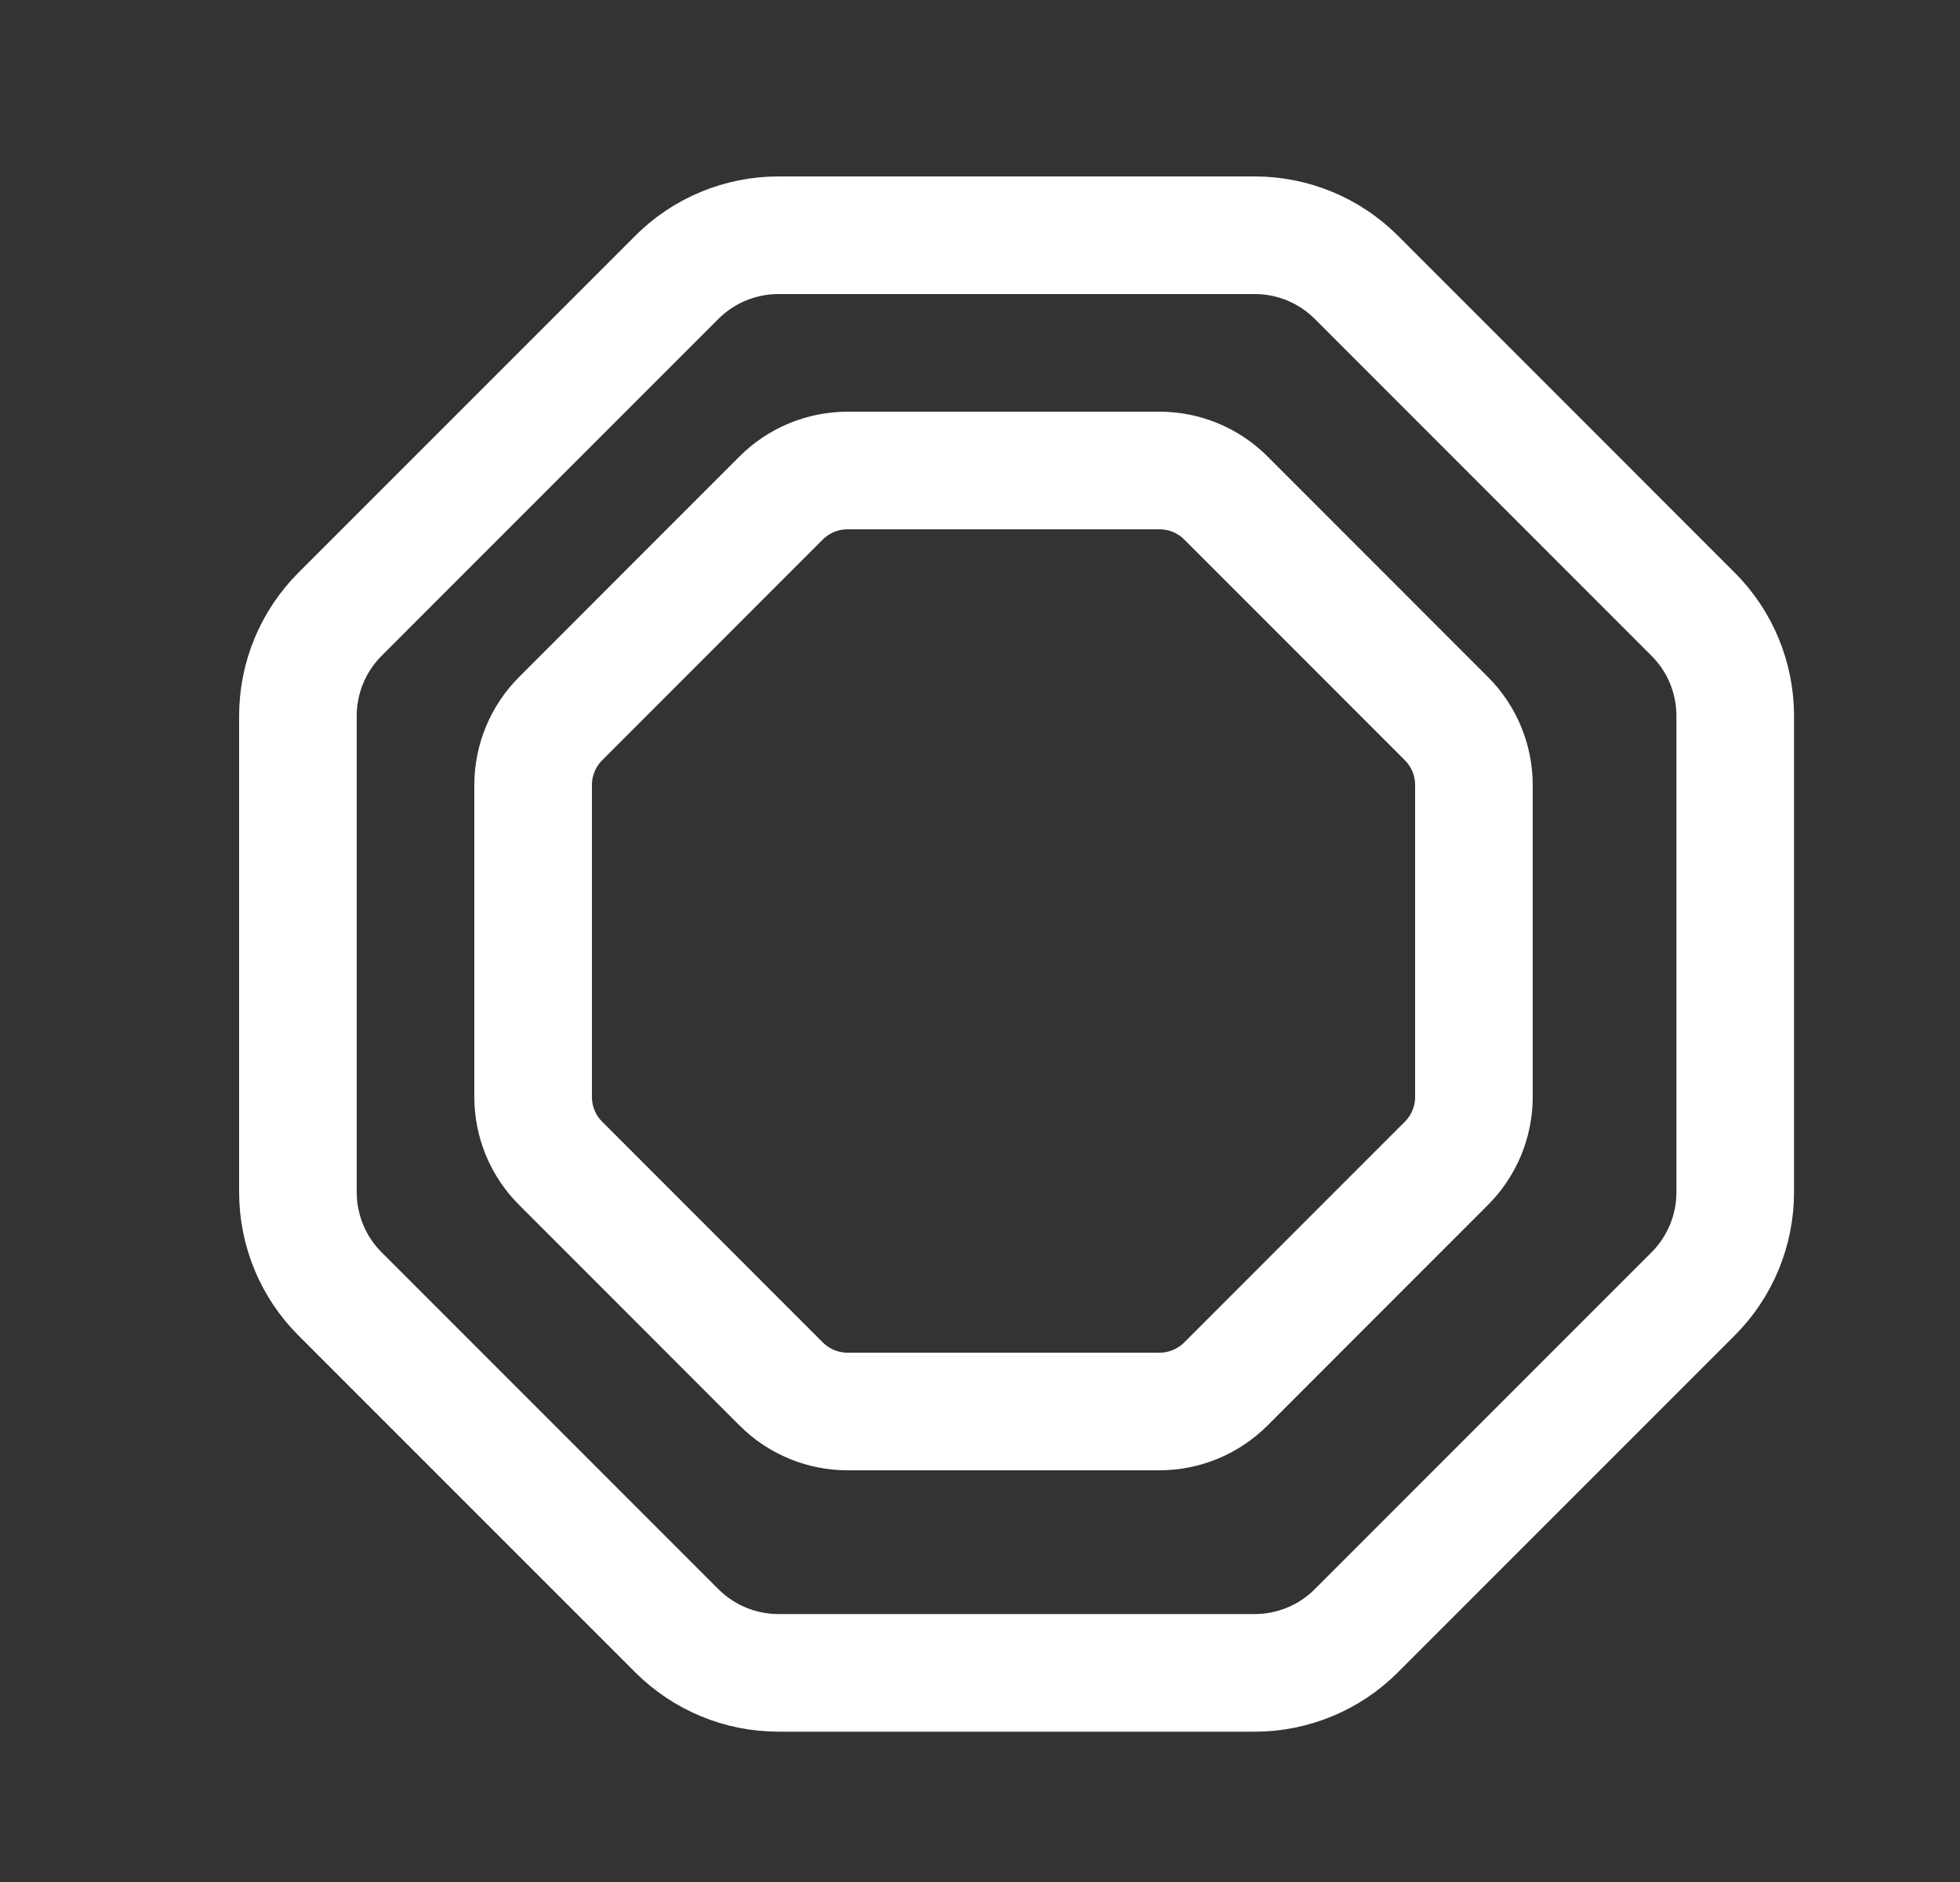 <svg width="25" height="24" viewBox="0 0 25 24" fill="none" xmlns="http://www.w3.org/2000/svg">
<rect x="0" y="0" width="25" height="24" fill="#333333" stroke="none"/>
<path fill-rule="evenodd" clip-rule="evenodd" d="M16.005 3H9.929C9.443 3 8.976 3.193 8.633 3.537L4.337 7.833C3.993 8.177 3.8 8.643 3.8 9.129V15.204C3.8 15.69 3.993 16.157 4.337 16.5L8.633 20.796C8.977 21.14 9.443 21.333 9.929 21.333H16.004C16.49 21.333 16.957 21.14 17.3 20.796L21.596 16.5C21.94 16.156 22.133 15.69 22.133 15.204V9.129C22.133 8.643 21.94 8.176 21.596 7.833L17.301 3.537C16.957 3.193 16.491 3 16.005 3Z" stroke="white" stroke-width="1.5" stroke-linecap="round" stroke-linejoin="round"/>
<path fill-rule="evenodd" clip-rule="evenodd" d="M14.789 6H10.812C10.494 6 10.188 6.126 9.963 6.351L7.152 9.163C6.926 9.389 6.8 9.694 6.8 10.012V13.988C6.8 14.306 6.926 14.612 7.152 14.836L9.963 17.648C10.189 17.874 10.494 18 10.812 18H14.788C15.106 18 15.412 17.874 15.637 17.648L18.448 14.836C18.674 14.611 18.8 14.306 18.8 13.988V10.012C18.8 9.694 18.674 9.388 18.448 9.163L15.637 6.351C15.412 6.126 15.107 6 14.789 6Z" stroke="white" stroke-width="1.5" stroke-linecap="round" stroke-linejoin="round"/>
</svg>
